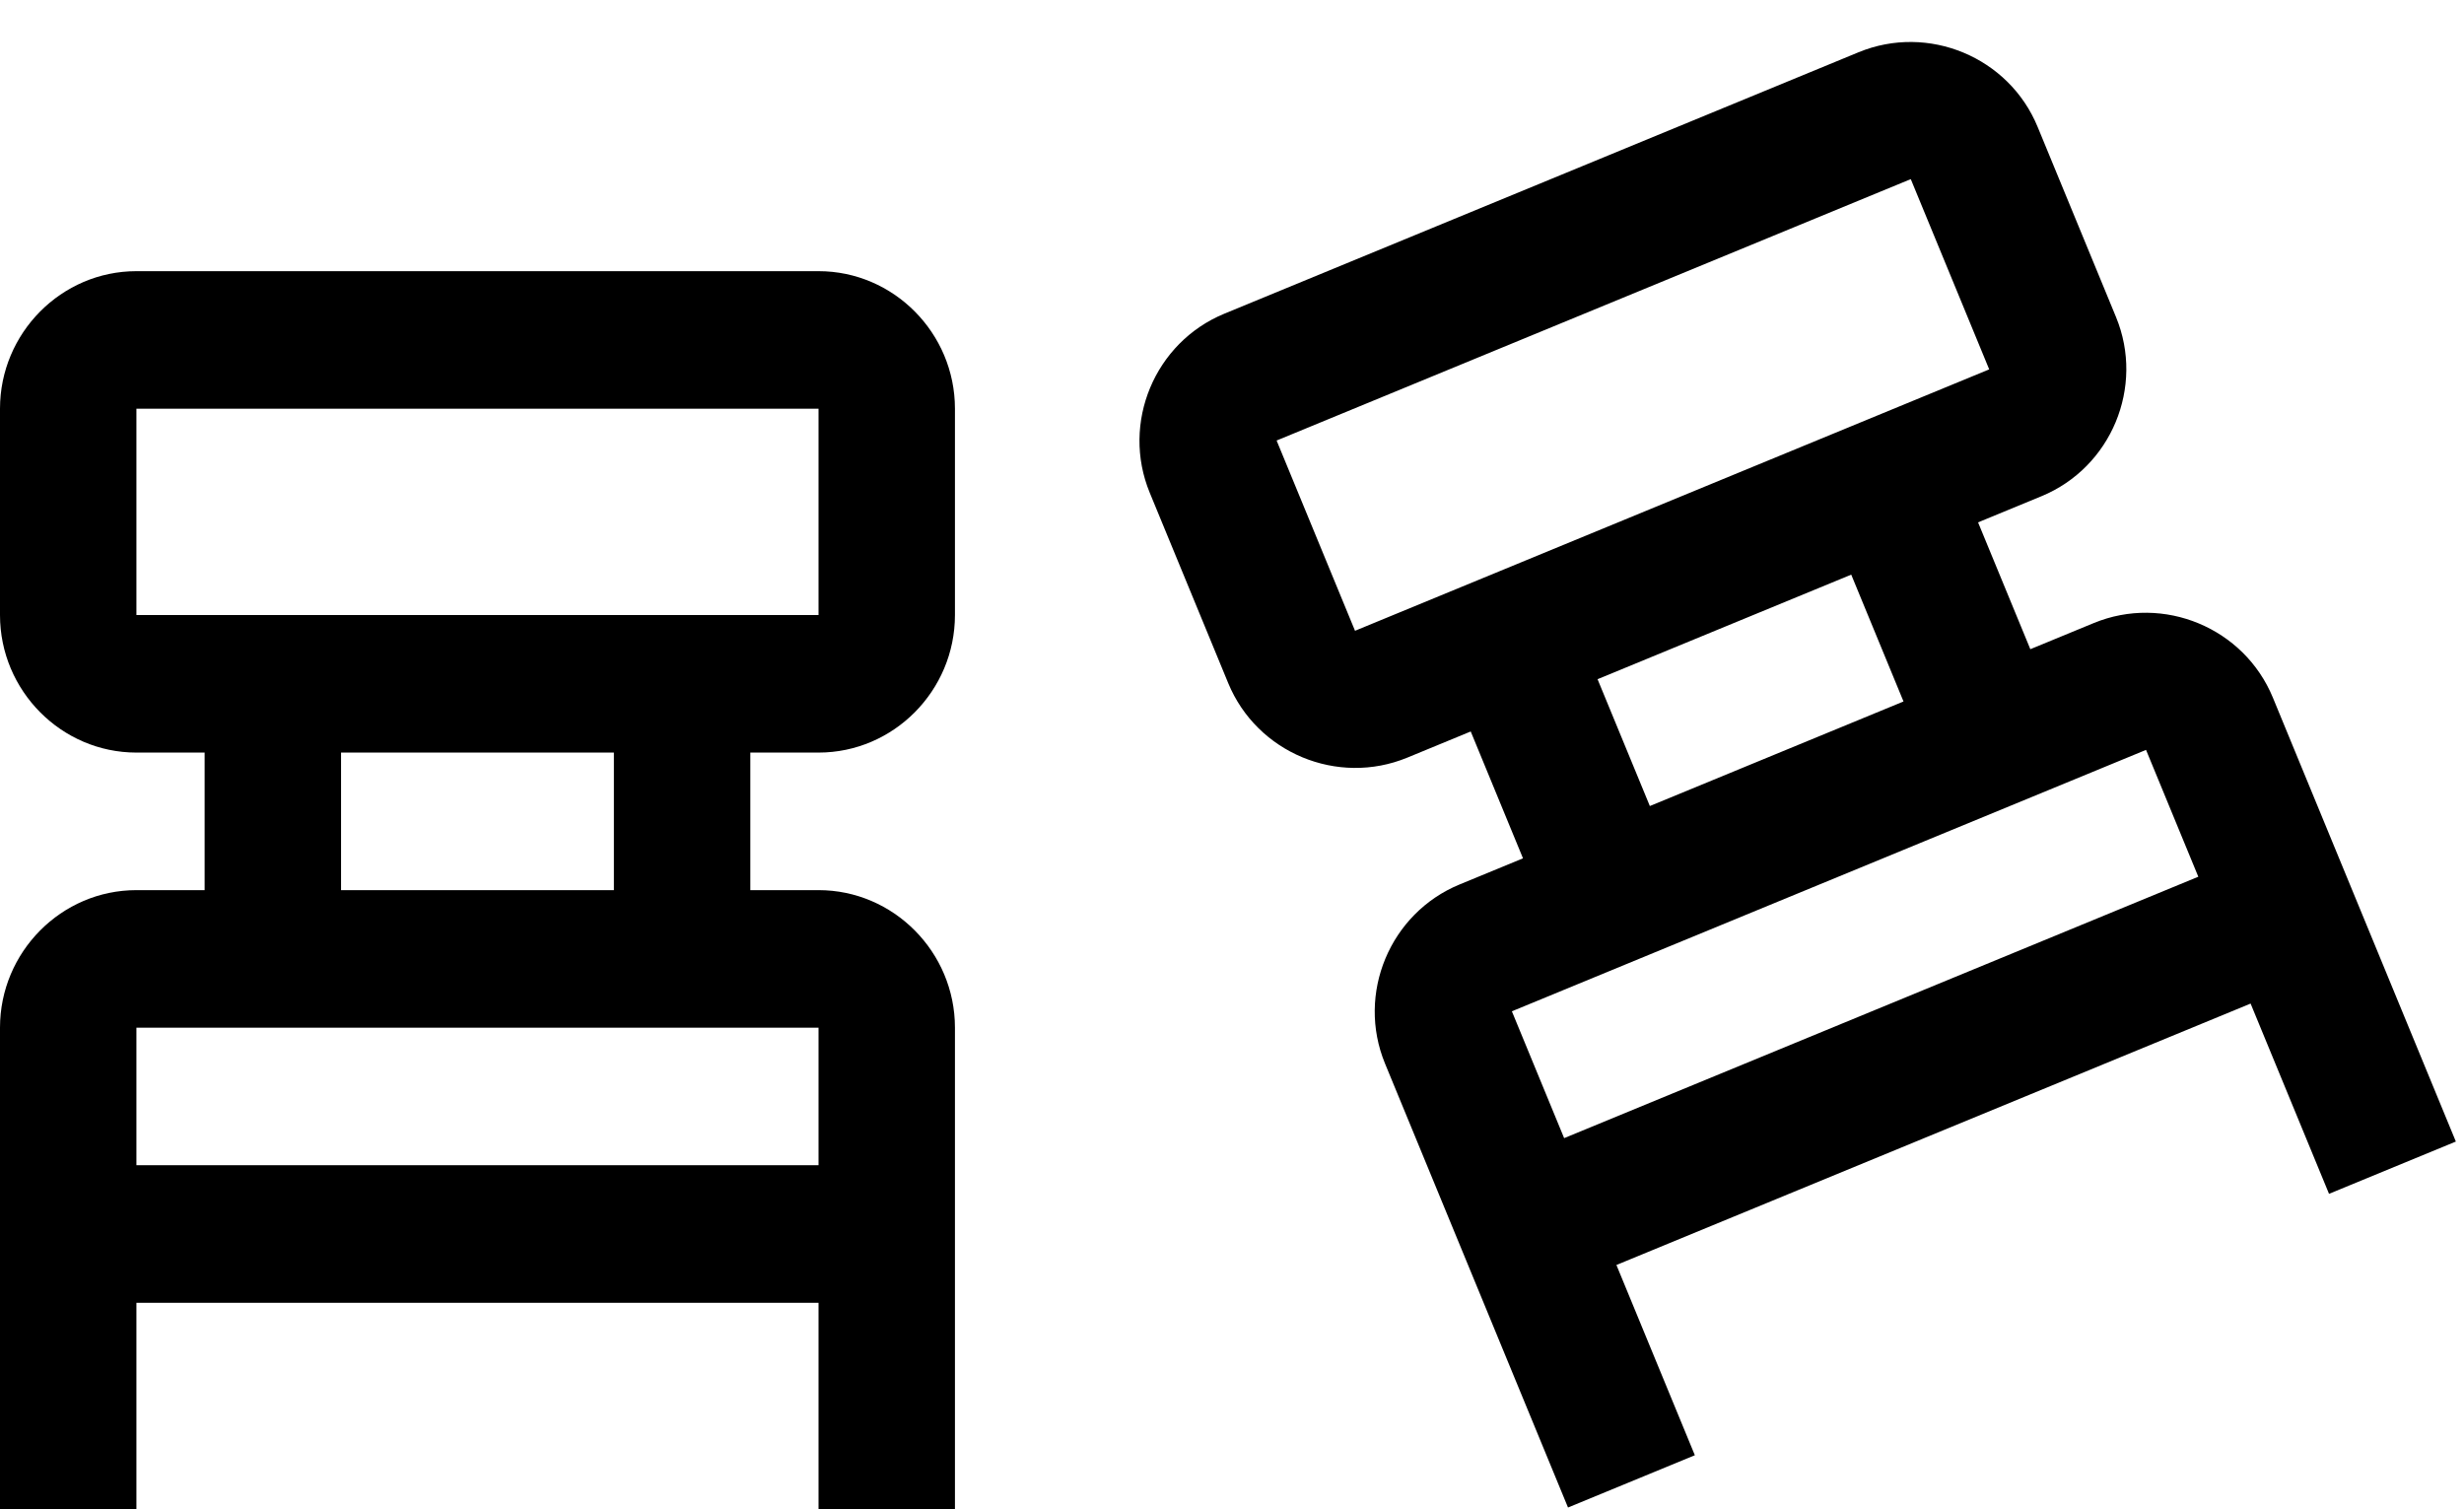 <svg width="209" height="128" viewBox="0 0 209 128" fill="none" xmlns="http://www.w3.org/2000/svg">
<path d="M69.429 63.833C75.793 63.833 81 58.583 81 52.167V34.667C81 28.25 75.793 23 69.429 23H11.571C5.207 23 0 28.25 0 34.667V52.167C0 58.583 5.207 63.833 11.571 63.833H17.357V75.5H11.571C5.207 75.5 0 80.75 0 87.167V128H11.571V110.5H69.429V128H81V87.167C81 80.75 75.793 75.5 69.429 75.5H63.643V63.833H69.429ZM11.571 52.167V34.667H69.429V52.167H11.571ZM69.429 98.833H11.571V87.167H69.429V98.833ZM52.071 75.5H28.929V63.833H52.071V75.5Z" fill="black"/>
<path d="M173.161 42.088C179.078 39.65 181.924 32.813 179.485 26.896L172.833 10.758C170.394 4.841 163.558 1.996 157.641 4.434L103.849 26.607C97.932 29.046 95.086 35.882 97.525 41.799L104.177 57.937C106.616 63.854 113.453 66.7 119.37 64.261L124.749 62.043L129.183 72.802L123.804 75.019C117.887 77.458 115.041 84.294 117.48 90.212L133.001 127.866L143.759 123.431L137.107 107.294L190.899 85.122L197.551 101.259L208.309 96.825L192.788 59.171C190.349 53.254 183.513 50.408 177.596 52.847L172.216 55.064L167.782 44.306L173.161 42.088ZM114.935 53.502L108.284 37.365L162.075 15.193L168.727 31.33L114.935 53.502ZM186.464 74.363L132.673 96.535L128.239 85.777L182.03 63.605L186.464 74.363ZM161.458 59.498L139.942 68.367L135.507 57.609L157.024 48.74L161.458 59.498Z" fill="black"/>
</svg>
